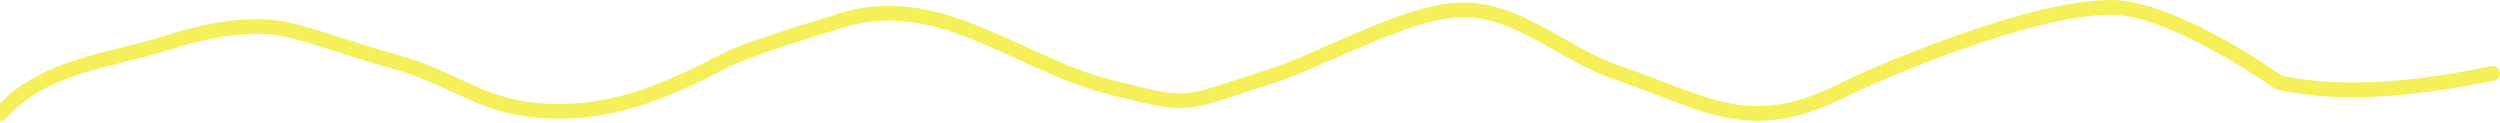<svg width="1019" height="50" fill="none" xmlns="http://www.w3.org/2000/svg"><path d="M0 46.417C17.977 26.385 44.705 24.95 68.739 17.25c15.304-4.903 34.856-8.833 50.829-4.605 13.575 3.593 26.925 8.532 40.595 12.28 26.559 7.283 35.478 19.02 62.837 20.323 26.49 1.262 47.951-7.797 72-20.322 10.065-5.242 36.945-13.104 47.841-16.545 39.791-12.566 72.248 17.74 109.556 27.14 34.202 8.618 29.033 7.05 63.603-3.752 21.894-6.842 50.114-23.415 73-27.141 27.058-4.405 45.941 16.827 71 25.309 35.065 11.868 52.763 25.97 90.5 7.1C764.527 30.025 827 3 860.5 3 886 3 929 33.689 929 33.689c28.217 5.985 58.532 1.94 87-3.753" stroke="#F5F059" stroke-width="6" stroke-linecap="round"/></svg>